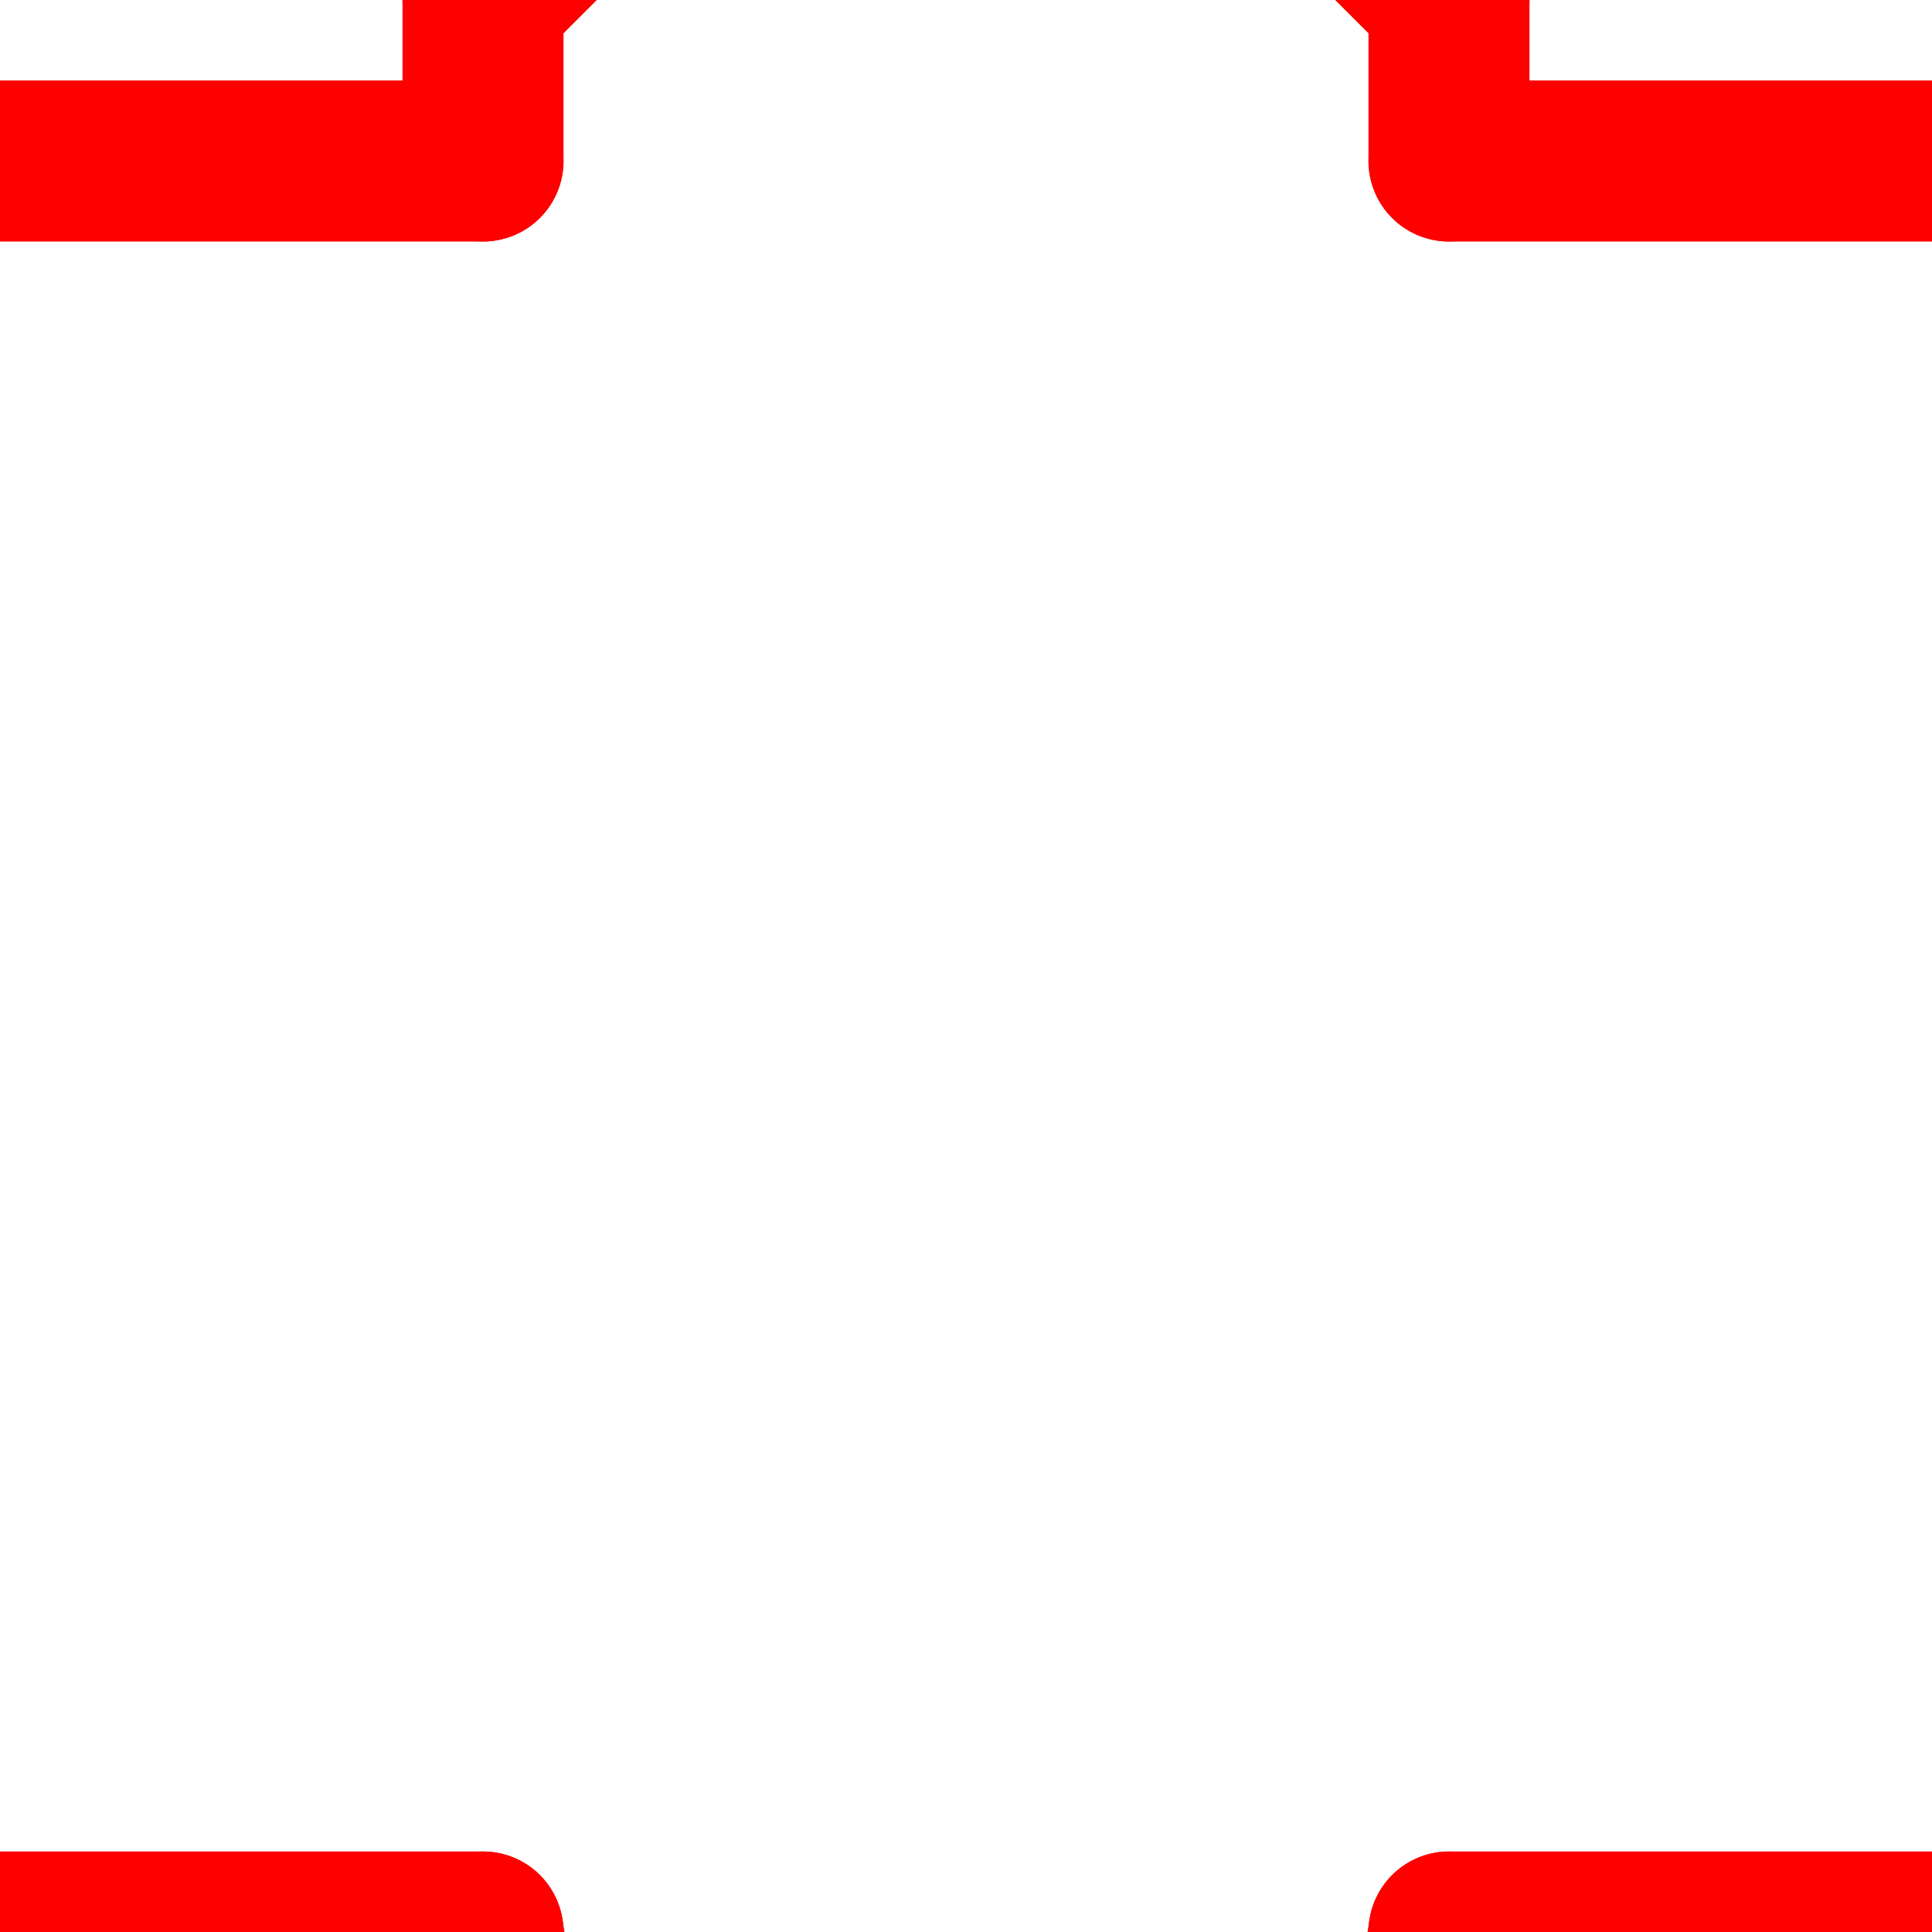 <?xml version="1.0" encoding="UTF-8" standalone="no"?>
<!-- Created with Inkscape (http://www.inkscape.org/) -->

<svg
   width="12"
   height="12"
   viewBox="0 0 12 12"
   version="1.1"
   id="svg5"
   inkscape:version="1.1.2 (0a00cf5339, 2022-02-04)"
   sodipodi:docname="aircraft.svg"
   xmlns:inkscape="http://www.inkscape.org/namespaces/inkscape"
   xmlns:sodipodi="http://sodipodi.sourceforge.net/DTD/sodipodi-0.dtd"
   xmlns="http://www.w3.org/2000/svg"
   xmlns:svg="http://www.w3.org/2000/svg">
  <sodipodi:namedview
     id="namedview7"
     pagecolor="#000000"
     bordercolor="#999999"
     borderopacity="1"
     inkscape:pageshadow="0"
     inkscape:pageopacity="0"
     inkscape:pagecheckerboard="0"
     inkscape:document-units="px"
     showgrid="true"
     inkscape:zoom="1"
     inkscape:cx="-223.5"
     inkscape:cy="-199"
     inkscape:window-width="1920"
     inkscape:window-height="1011"
     inkscape:window-x="0"
     inkscape:window-y="0"
     inkscape:window-maximized="1"
     inkscape:current-layer="layer1"
     inkscape:snap-page="true"
     inkscape:snap-intersection-paths="true"
     showguides="true"
     inkscape:guide-bbox="true"
     inkscape:snap-smooth-nodes="true"
     inkscape:snap-global="true"
     inkscape:object-paths="true">
    <inkscape:grid
       type="xygrid"
       id="grid1203"
       empspacing="12"
       spacingy="1"
       spacingx="1" />
    <sodipodi:guide
       position="6,6"
       orientation="0,-1"
       id="guide2048" />
    <sodipodi:guide
       position="5.998,-12.185"
       orientation="0,-1"
       id="guide6607" />
  </sodipodi:namedview>
  <defs
     id="defs2" />
  <g
     inkscape:label="Layer 1"
     inkscape:groupmode="layer"
     id="layer1">
    <path
       style="fill:none;stroke:#ff0000;stroke-width:1;stroke-linecap:round;stroke-linejoin:round;stroke-miterlimit:4;stroke-dasharray:none"
       d="M 6,-7 3,-6"
       id="path9144" />
    <path
       style="fill:none;stroke:#ff0000;stroke-width:1;stroke-linecap:round;stroke-linejoin:round;stroke-miterlimit:4;stroke-dasharray:none"
       d="M 3,-6 V 1"
       id="path9146" />
    <path
       style="fill:none;stroke:#ff0000;stroke-width:1;stroke-linecap:round;stroke-linejoin:round;stroke-miterlimit:4;stroke-dasharray:none"
       d="M -21,1 H 3"
       id="path9148" />
    <path
       style="fill:none;stroke:#ff0000;stroke-width:1;stroke-linecap:round;stroke-linejoin:round;stroke-miterlimit:4;stroke-dasharray:none"
       d="M 3,12 H -19"
       id="path9150" />
    <path
       style="fill:none;stroke:#ff0000;stroke-width:1;stroke-linecap:round;stroke-linejoin:round;stroke-miterlimit:4;stroke-dasharray:none"
       d="M -19,12 -25,9"
       id="path9152" />
    <path
       style="fill:none;stroke:#ff0000;stroke-width:1;stroke-linecap:round;stroke-linejoin:round;stroke-miterlimit:4;stroke-dasharray:none"
       d="M 3,12 6,31"
       id="path9158"
       sodipodi:nodetypes="cc" />
    <path
       style="fill:none;stroke:#ff0000;stroke-width:1;stroke-linecap:round;stroke-linejoin:round;stroke-miterlimit:4;stroke-dasharray:none"
       d="m 5,25 -9,3"
       id="path9160"
       sodipodi:nodetypes="cc" />
    <path
       style="fill:none;stroke:#ff0000;stroke-width:1;stroke-linecap:round;stroke-linejoin:round;stroke-miterlimit:4;stroke-dasharray:none"
       d="m -4,28 v 4"
       id="path9162" />
    <path
       style="fill:none;stroke:#ff0000;stroke-width:1;stroke-linecap:round;stroke-linejoin:round;stroke-miterlimit:4;stroke-dasharray:none"
       d="m -4,32 7,2"
       id="path9164" />
    <path
       style="fill:none;stroke:#ff0000;stroke-width:1;stroke-linecap:round;stroke-linejoin:round;stroke-miterlimit:4;stroke-dasharray:none"
       d="M 3,34 6,31"
       id="path9166"
       sodipodi:nodetypes="cc" />
    <path
       style="fill:none;stroke:#ff0000;stroke-width:1;stroke-linecap:round;stroke-linejoin:round;stroke-miterlimit:4;stroke-dasharray:none"
       d="m 6,-7 3,1"
       id="path9882" />
    <path
       style="fill:none;stroke:#ff0000;stroke-width:1;stroke-linecap:round;stroke-linejoin:round;stroke-miterlimit:4;stroke-dasharray:none"
       d="M 9,-6 V 1"
       id="path9884" />
    <path
       style="fill:none;stroke:#ff0000;stroke-width:1;stroke-linecap:round;stroke-linejoin:round;stroke-miterlimit:4;stroke-dasharray:none"
       d="M 33,1 H 9"
       id="path9886" />
    <path
       style="fill:none;stroke:#ff0000;stroke-width:1;stroke-linecap:round;stroke-linejoin:round;stroke-miterlimit:4;stroke-dasharray:none"
       d="M 9,12 H 31"
       id="path9888" />
    <path
       style="fill:none;stroke:#ff0000;stroke-width:1;stroke-linecap:round;stroke-linejoin:round;stroke-miterlimit:4;stroke-dasharray:none"
       d="M 31,12 37,9"
       id="path9890" />
    <path
       style="fill:none;stroke:#ff0000;stroke-width:1;stroke-linecap:round;stroke-linejoin:round;stroke-miterlimit:4;stroke-dasharray:none"
       d="M 9,12 6,31"
       id="path9894"
       sodipodi:nodetypes="cc" />
    <path
       style="fill:none;stroke:#ff0000;stroke-width:1;stroke-linecap:round;stroke-linejoin:round;stroke-miterlimit:4;stroke-dasharray:none"
       d="m 7,25 9,3"
       id="path9896"
       sodipodi:nodetypes="cc" />
    <path
       style="fill:none;stroke:#ff0000;stroke-width:1;stroke-linecap:round;stroke-linejoin:round;stroke-miterlimit:4;stroke-dasharray:none"
       d="m 16,28 v 4"
       id="path9898" />
    <path
       style="fill:none;stroke:#ff0000;stroke-width:1;stroke-linecap:round;stroke-linejoin:round;stroke-miterlimit:4;stroke-dasharray:none"
       d="M 16,32 9,34"
       id="path9900" />
    <path
       style="fill:none;stroke:#ff0000;stroke-width:1;stroke-linecap:round;stroke-linejoin:round;stroke-miterlimit:4;stroke-dasharray:none"
       d="M 9,34 6,31"
       id="path9902"
       sodipodi:nodetypes="cc" />
    <path
       style="fill:none;stroke:#ff0000;stroke-width:1;stroke-linecap:round;stroke-linejoin:round;stroke-miterlimit:4;stroke-dasharray:none"
       d="m 6,-9 1.43,2.477"
       id="path11018" />
    <path
       style="fill:none;stroke:#ff0000;stroke-width:1;stroke-linecap:round;stroke-linejoin:round;stroke-miterlimit:4;stroke-dasharray:none"
       d="M 6,-9 4.57,-6.523"
       id="path11020" />
    <path
       style="fill:none;stroke:#ff0000;stroke-width:1;stroke-linecap:round;stroke-linejoin:round;stroke-miterlimit:4;stroke-dasharray:none"
       d="M 0,-8 H 12"
       id="path11022" />
    <path
       style="fill:none;stroke:#ff0000;stroke-width:1;stroke-linecap:round;stroke-linejoin:round;stroke-miterlimit:4;stroke-dasharray:none"
       d="M 3,0 5,-2"
       id="path11217"
       sodipodi:nodetypes="cc" />
    <path
       style="fill:none;stroke:#ff0000;stroke-width:1;stroke-linecap:round;stroke-linejoin:round;stroke-miterlimit:4;stroke-dasharray:none"
       d="M 7,-2 9,0"
       id="path11219"
       sodipodi:nodetypes="cc" />
    <path
       style="fill:none;stroke:#ff0000;stroke-width:1;stroke-linecap:round;stroke-linejoin:round;stroke-miterlimit:4;stroke-dasharray:none"
       d="m -20,9 v 2.5"
       id="path11227"
       sodipodi:nodetypes="cc" />
    <path
       style="fill:none;stroke:#ff0000;stroke-width:1;stroke-linecap:round;stroke-linejoin:round;stroke-miterlimit:4;stroke-dasharray:none"
       d="M -7,12 V 9"
       id="path11231"
       sodipodi:nodetypes="cc" />
    <path
       style="fill:none;stroke:#ff0000;stroke-width:1;stroke-linecap:round;stroke-linejoin:round;stroke-miterlimit:4;stroke-dasharray:none"
       d="m 32,9 v 2.5"
       id="path11233"
       sodipodi:nodetypes="cc" />
    <path
       style="fill:none;stroke:#ff0000;stroke-width:1;stroke-linecap:round;stroke-linejoin:round;stroke-miterlimit:4;stroke-dasharray:none"
       d="m 19,9 v 3"
       id="path11237"
       sodipodi:nodetypes="cc" />
    <path
       style="fill:none;stroke:#ff0000;stroke-width:1;stroke-linecap:round;stroke-linejoin:round;stroke-miterlimit:4;stroke-dasharray:none"
       d="m -21,1 -4,3"
       id="path12790" />
    <path
       style="fill:none;stroke:#ff0000;stroke-width:1;stroke-linecap:round;stroke-linejoin:round;stroke-miterlimit:4;stroke-dasharray:none"
       d="M -25,4 V 9"
       id="path12792" />
    <path
       style="fill:none;stroke:#ff0000;stroke-width:1;stroke-linecap:round;stroke-linejoin:round;stroke-miterlimit:4;stroke-dasharray:none"
       d="m 33,1 4,3"
       id="path12790-3" />
    <path
       style="fill:none;stroke:#ff0000;stroke-width:1;stroke-linecap:round;stroke-linejoin:round;stroke-miterlimit:4;stroke-dasharray:none"
       d="M 37,4 V 9"
       id="path12792-6" />
    <path
       style="fill:none;stroke:#ff0000;stroke-width:1;stroke-linecap:round;stroke-linejoin:round;stroke-miterlimit:4;stroke-dasharray:none"
       d="M 7,-2 H 5"
       id="path13429" />
    <path
       style="fill:none;stroke:#ff0000;stroke-width:1;stroke-linecap:round;stroke-linejoin:round;stroke-miterlimit:4;stroke-dasharray:none"
       d="M -4,30 H 6"
       id="path13590" />
    <path
       style="fill:none;stroke:#ff0000;stroke-width:1;stroke-linecap:round;stroke-linejoin:round;stroke-miterlimit:4;stroke-dasharray:none"
       d="M 16,30 H 6"
       id="path13592" />
    <path
       style="fill:none;stroke:#ff0000;stroke-width:1;stroke-linecap:round;stroke-linejoin:round;stroke-miterlimit:4;stroke-dasharray:none"
       d="M -20,9 H -7"
       id="path14239" />
    <path
       style="fill:none;stroke:#ff0000;stroke-width:1;stroke-linecap:round;stroke-linejoin:round;stroke-miterlimit:4;stroke-dasharray:none"
       d="M 19,9 H 32"
       id="path14241" />
  </g>
</svg>
